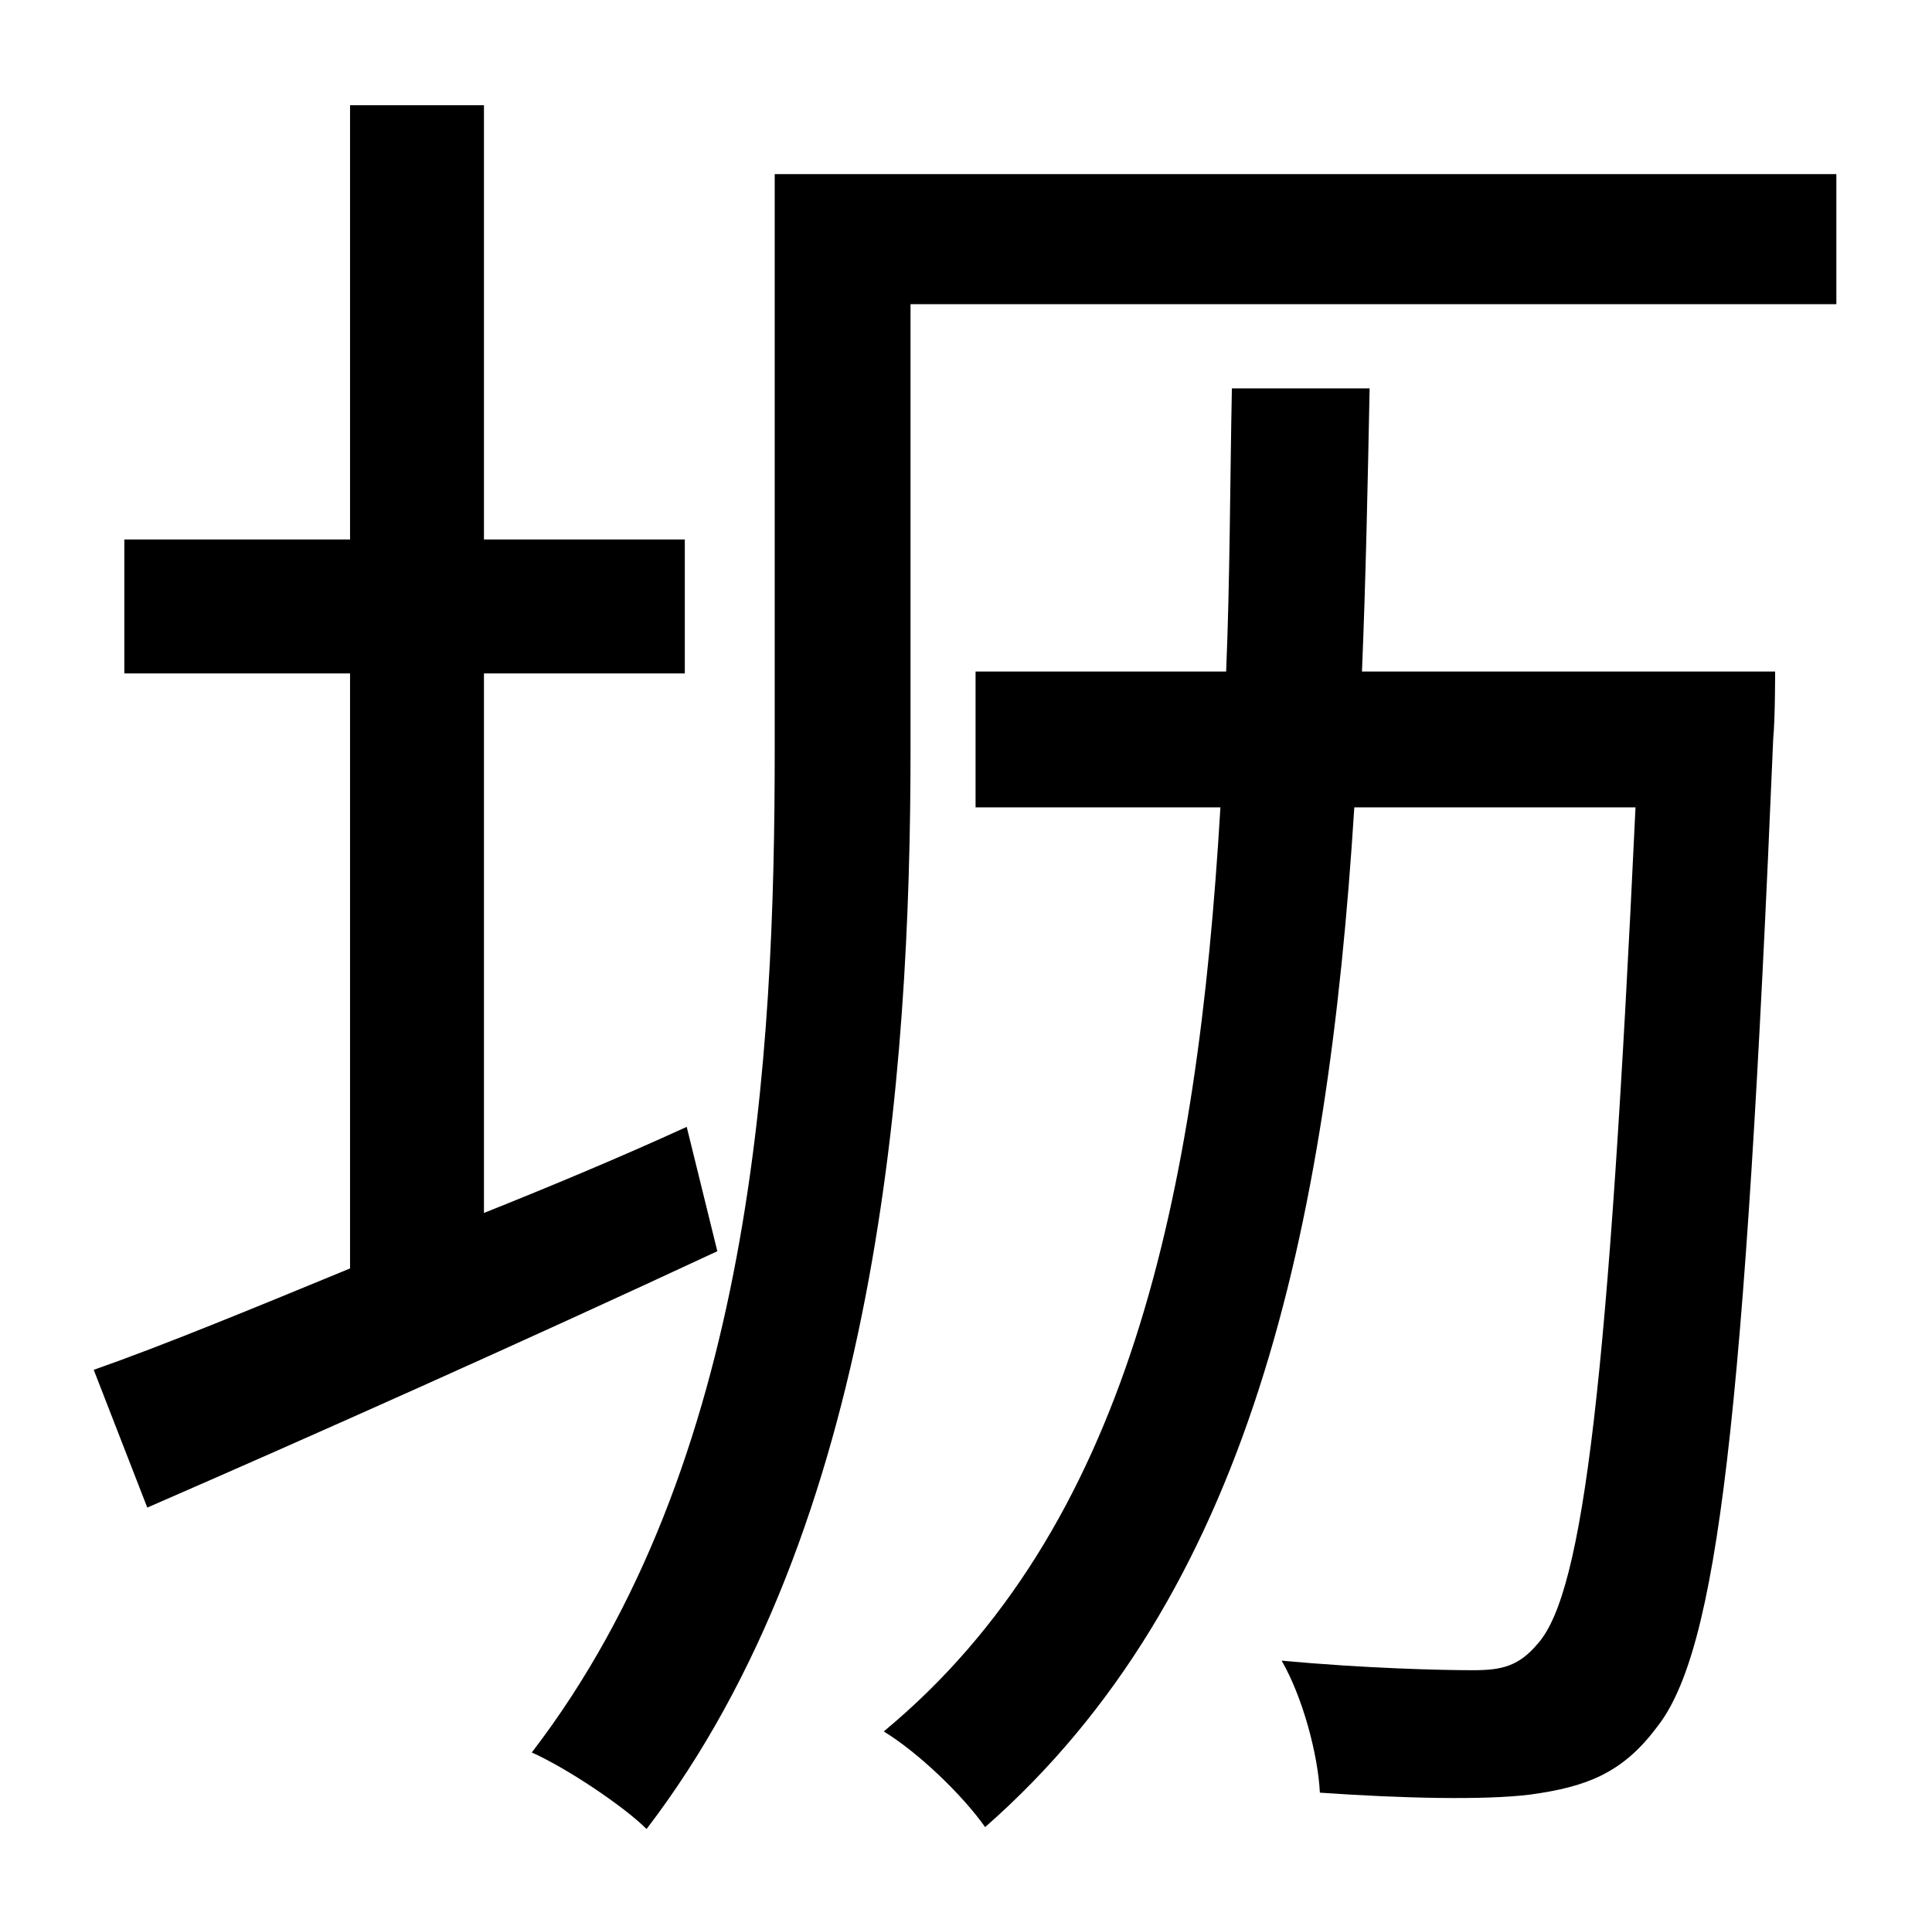 <?xml version="1.0" standalone="no"?>
<!DOCTYPE svg PUBLIC "-//W3C//DTD SVG 1.1//EN" "http://www.w3.org/Graphics/SVG/1.1/DTD/svg11.dtd" >
<svg xmlns="http://www.w3.org/2000/svg" xmlns:xlink="http://www.w3.org/1999/xlink" version="1.1" viewBox="-10 0 1010 1000">
   <path fill="currentColor"
d="M349 589l16 65c-103 48 -213 97 -298 134l-28 -72c37 -13 83 -32 134 -53v-311h-118v-70h118v-227h70v227h105v70h-105v282c35 -14 71 -29 106 -45zM702 351h216s0 25 -1 35c-15 356 -29 477 -61 517c-18 24 -37 31 -66 35c-24 3 -67 2 -110 -1c-1 -20 -9 -50 -20 -69
c43 4 83 5 100 5c15 0 24 -2 34 -14c24 -27 37 -139 51 -437h-147c-14 222 -55 412 -193 533c-12 -17 -35 -39 -53 -50c128 -106 164 -280 176 -483h-128v-71h131c2 -48 2 -98 3 -148h72c-1 50 -2 100 -4 148zM950 91v68h-484v233c0 169 -17 406 -138 564
c-12 -12 -42 -32 -60 -40c116 -151 127 -364 127 -524v-301h555z" />
</svg>
